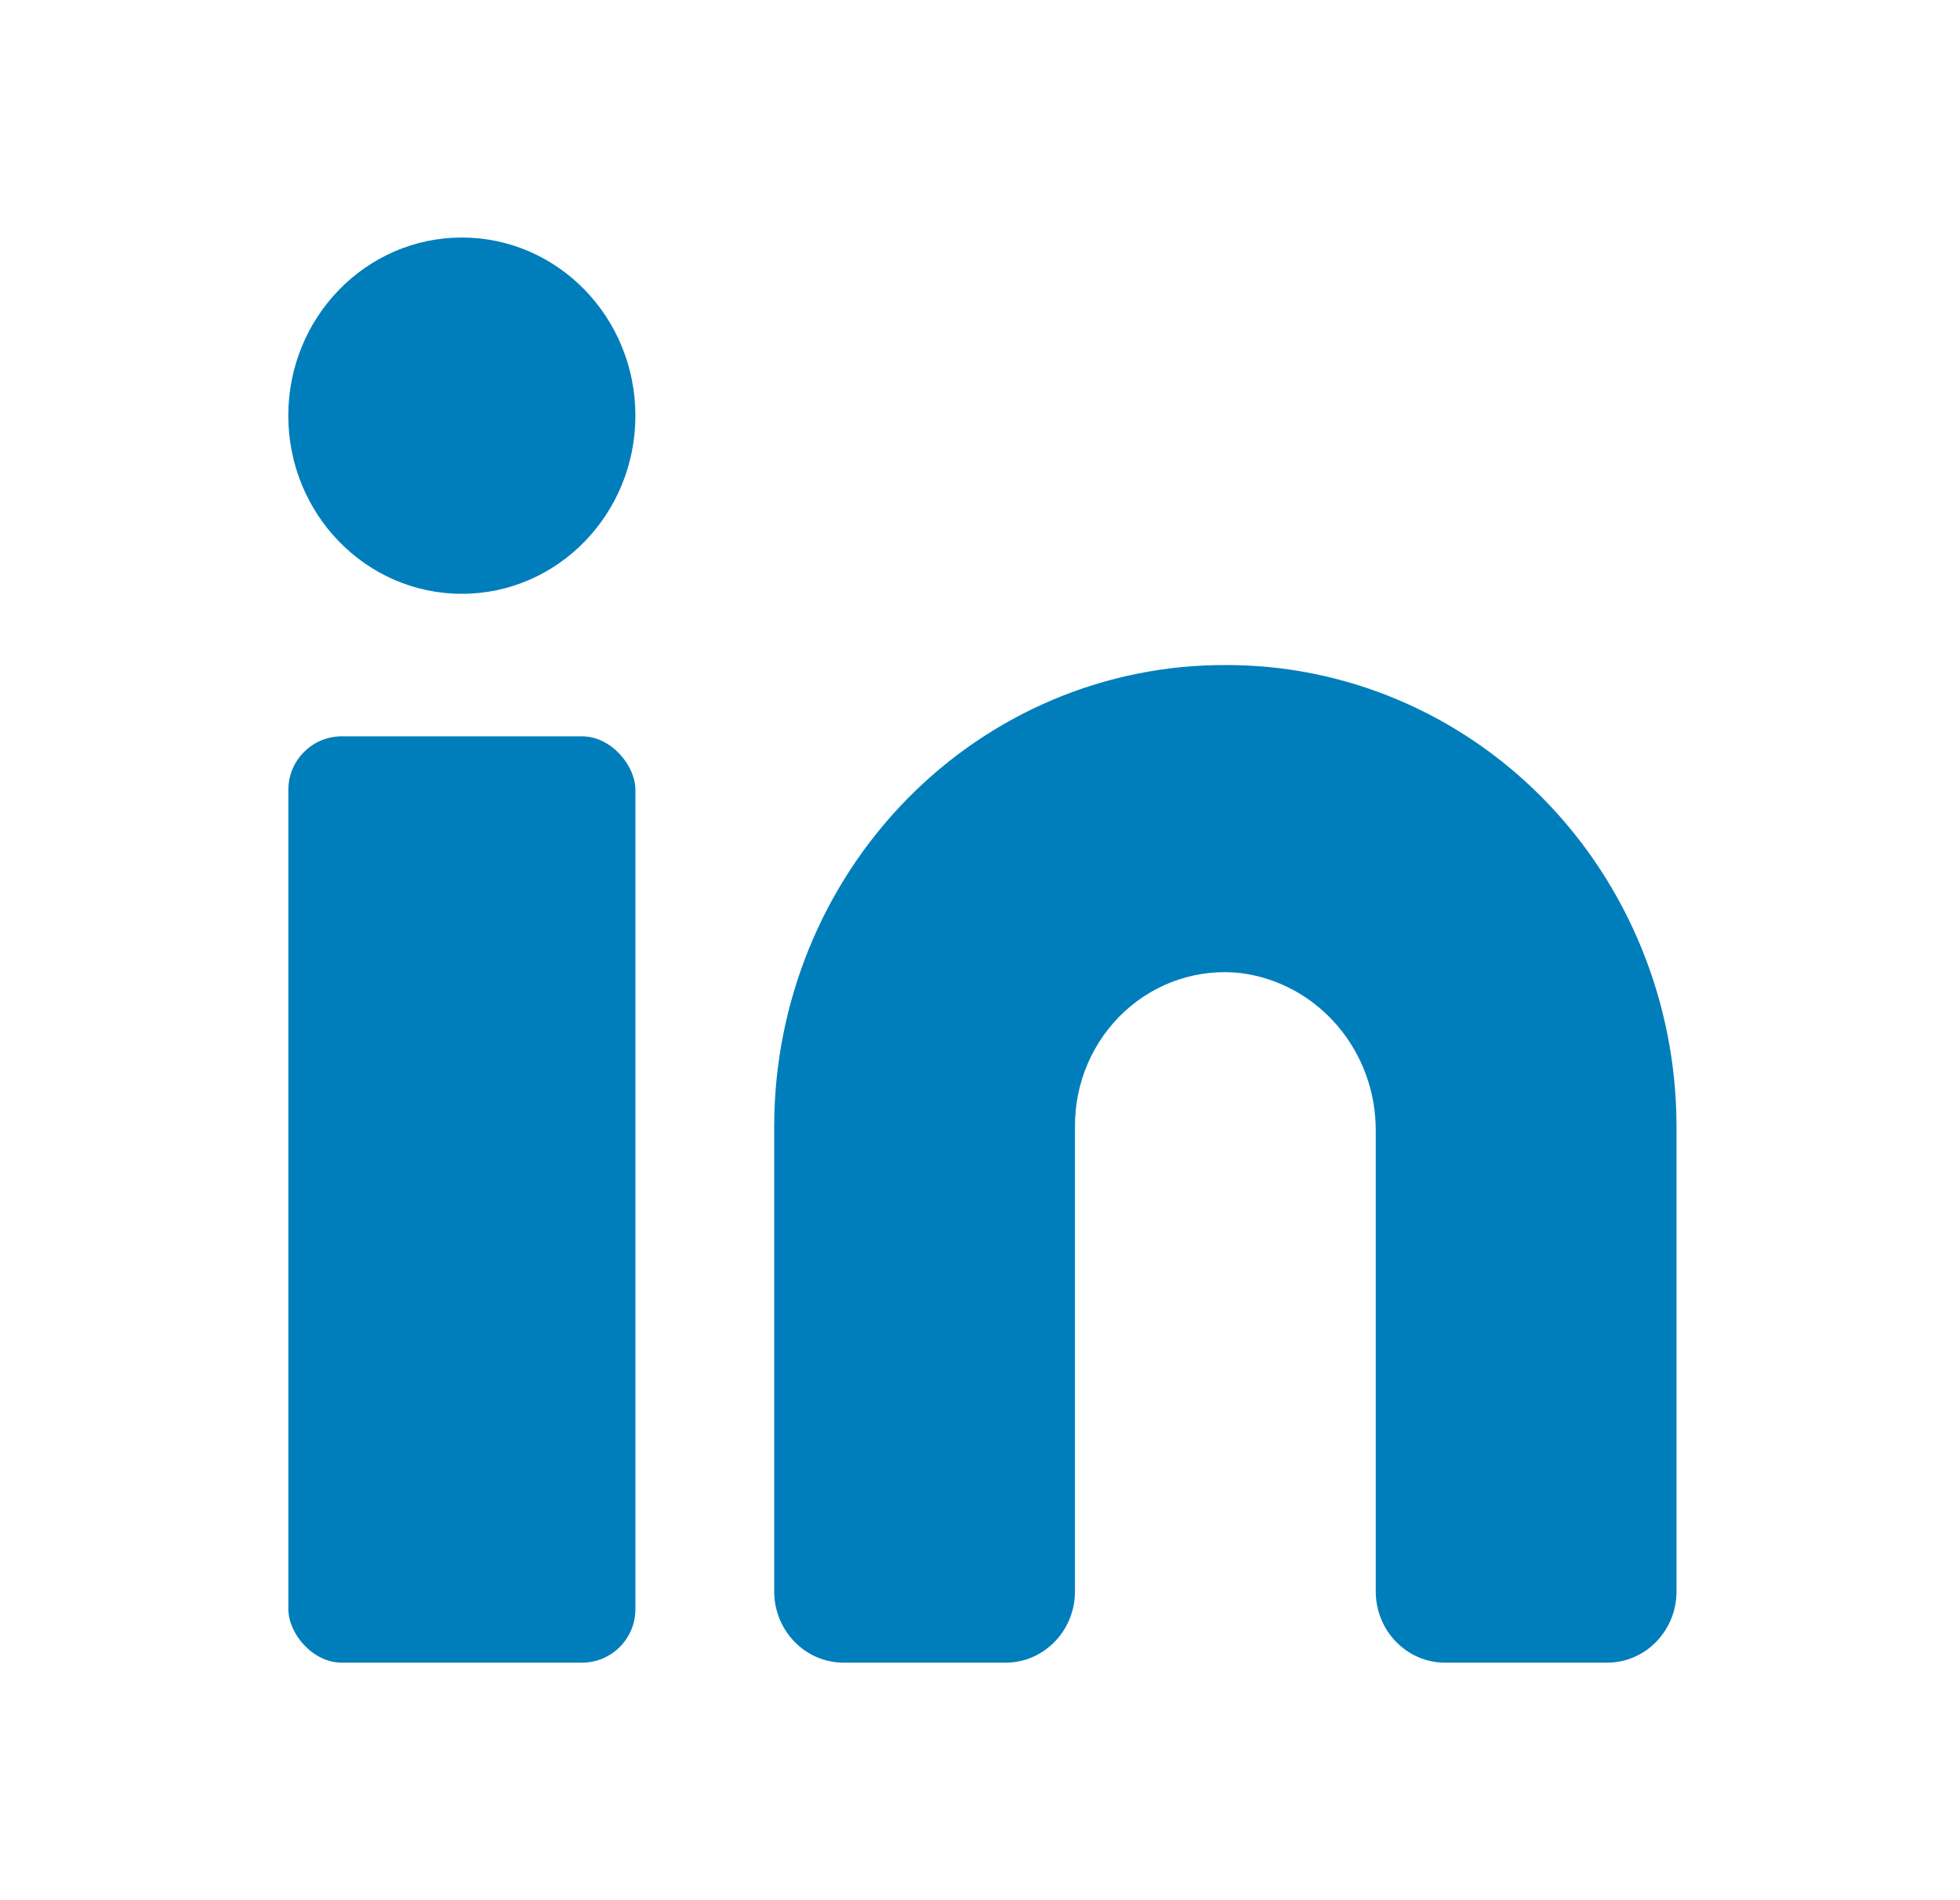 <svg width="33" height="32" viewBox="0 0 33 32" fill="none" xmlns="http://www.w3.org/2000/svg">
<path d="M20.631 11.2C18.621 11.193 16.691 12.007 15.266 13.463C13.841 14.918 13.038 16.896 13.035 18.96V26.8C13.035 27.118 13.158 27.424 13.377 27.648C13.596 27.874 13.894 28 14.204 28H16.93C17.576 28 18.099 27.463 18.099 26.8V18.96C18.098 18.225 18.402 17.524 18.935 17.033C19.468 16.542 20.179 16.307 20.89 16.387C22.197 16.556 23.173 17.701 23.163 19.053V26.8C23.163 27.463 23.686 28 24.331 28H27.058C27.704 28 28.227 27.463 28.227 26.8V18.96C28.223 16.896 27.421 14.918 25.996 13.463C24.571 12.007 22.641 11.193 20.631 11.2Z" fill="#007EBB"/>
<rect x="4.855" y="12.4" width="5.843" height="15.6" rx="0.9" fill="#007EBB"/>
<ellipse cx="7.776" cy="7" rx="2.922" ry="3" fill="#007EBB"/>
</svg>
